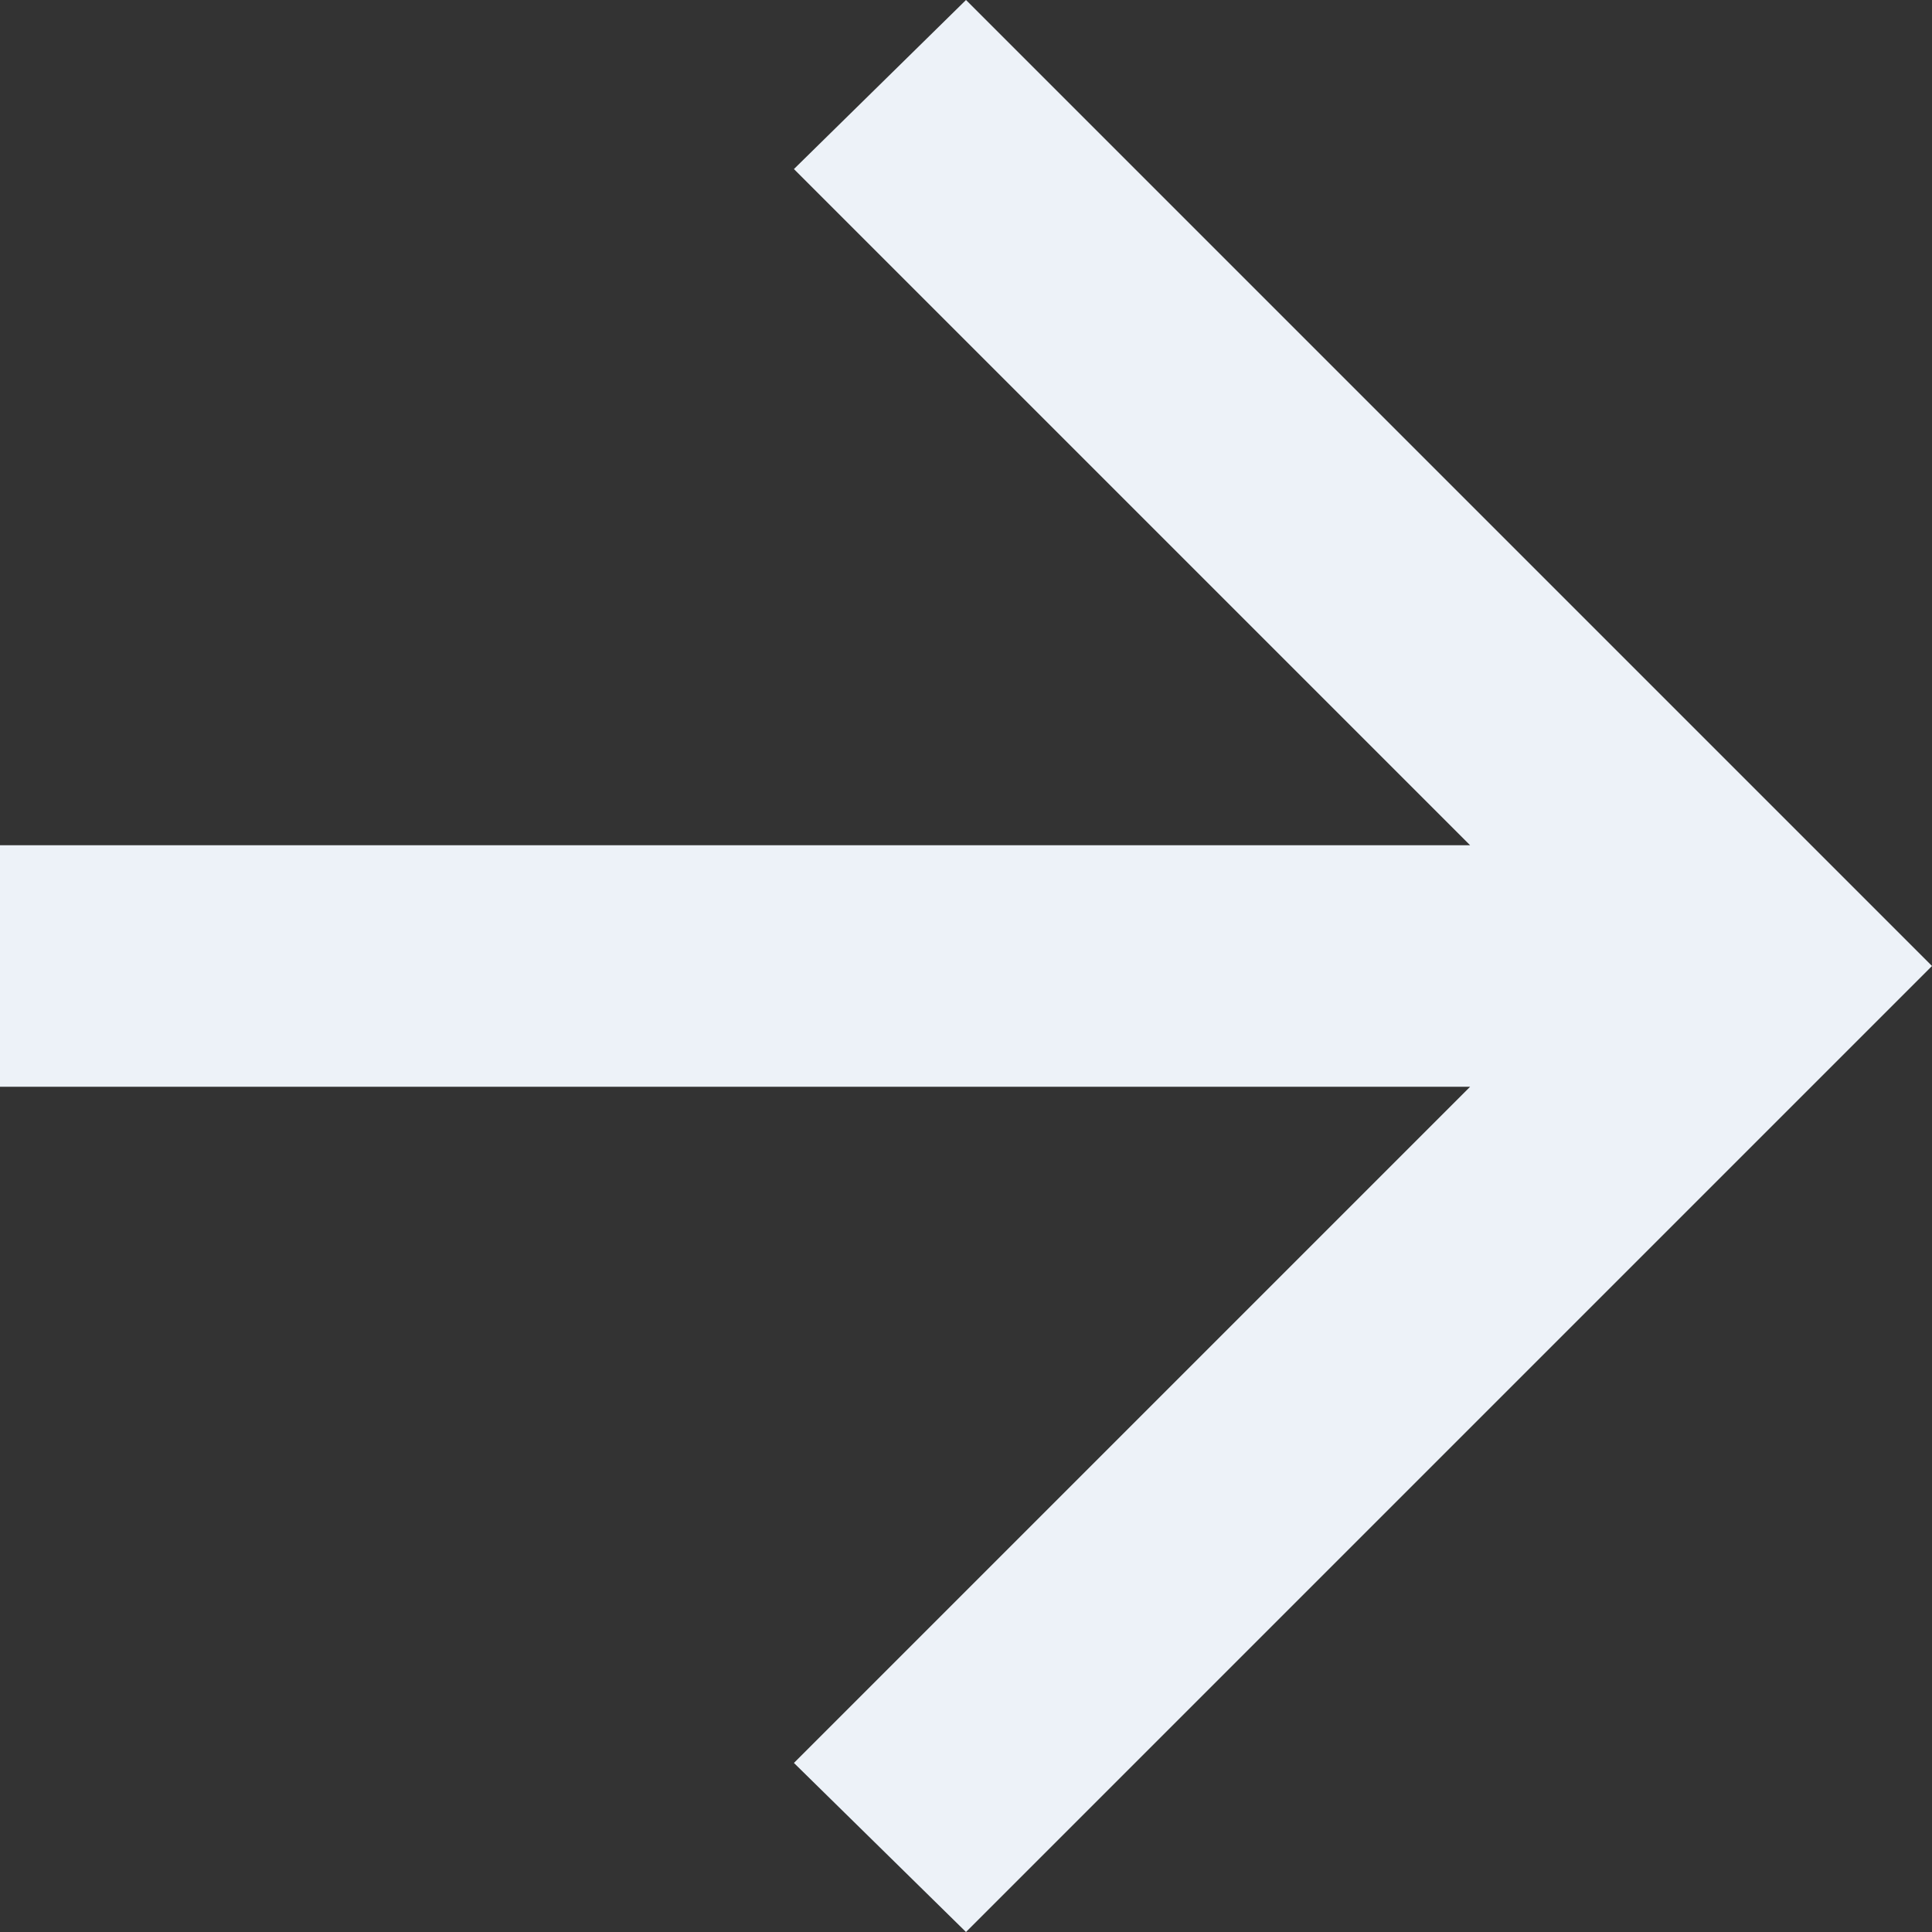 <svg width="32" height="32" viewBox="0 0 32 32" fill="none" xmlns="http://www.w3.org/2000/svg">
<rect x="0" y="0" width="32" height="32" fill="#333333" stroke="none"/>
<path d="M24.35 18L13.15 29.2L16 32L32 16L16 0L13.15 2.8L24.35 14H0V18H24.35Z" fill="#EDF2F8"/>
</svg>
